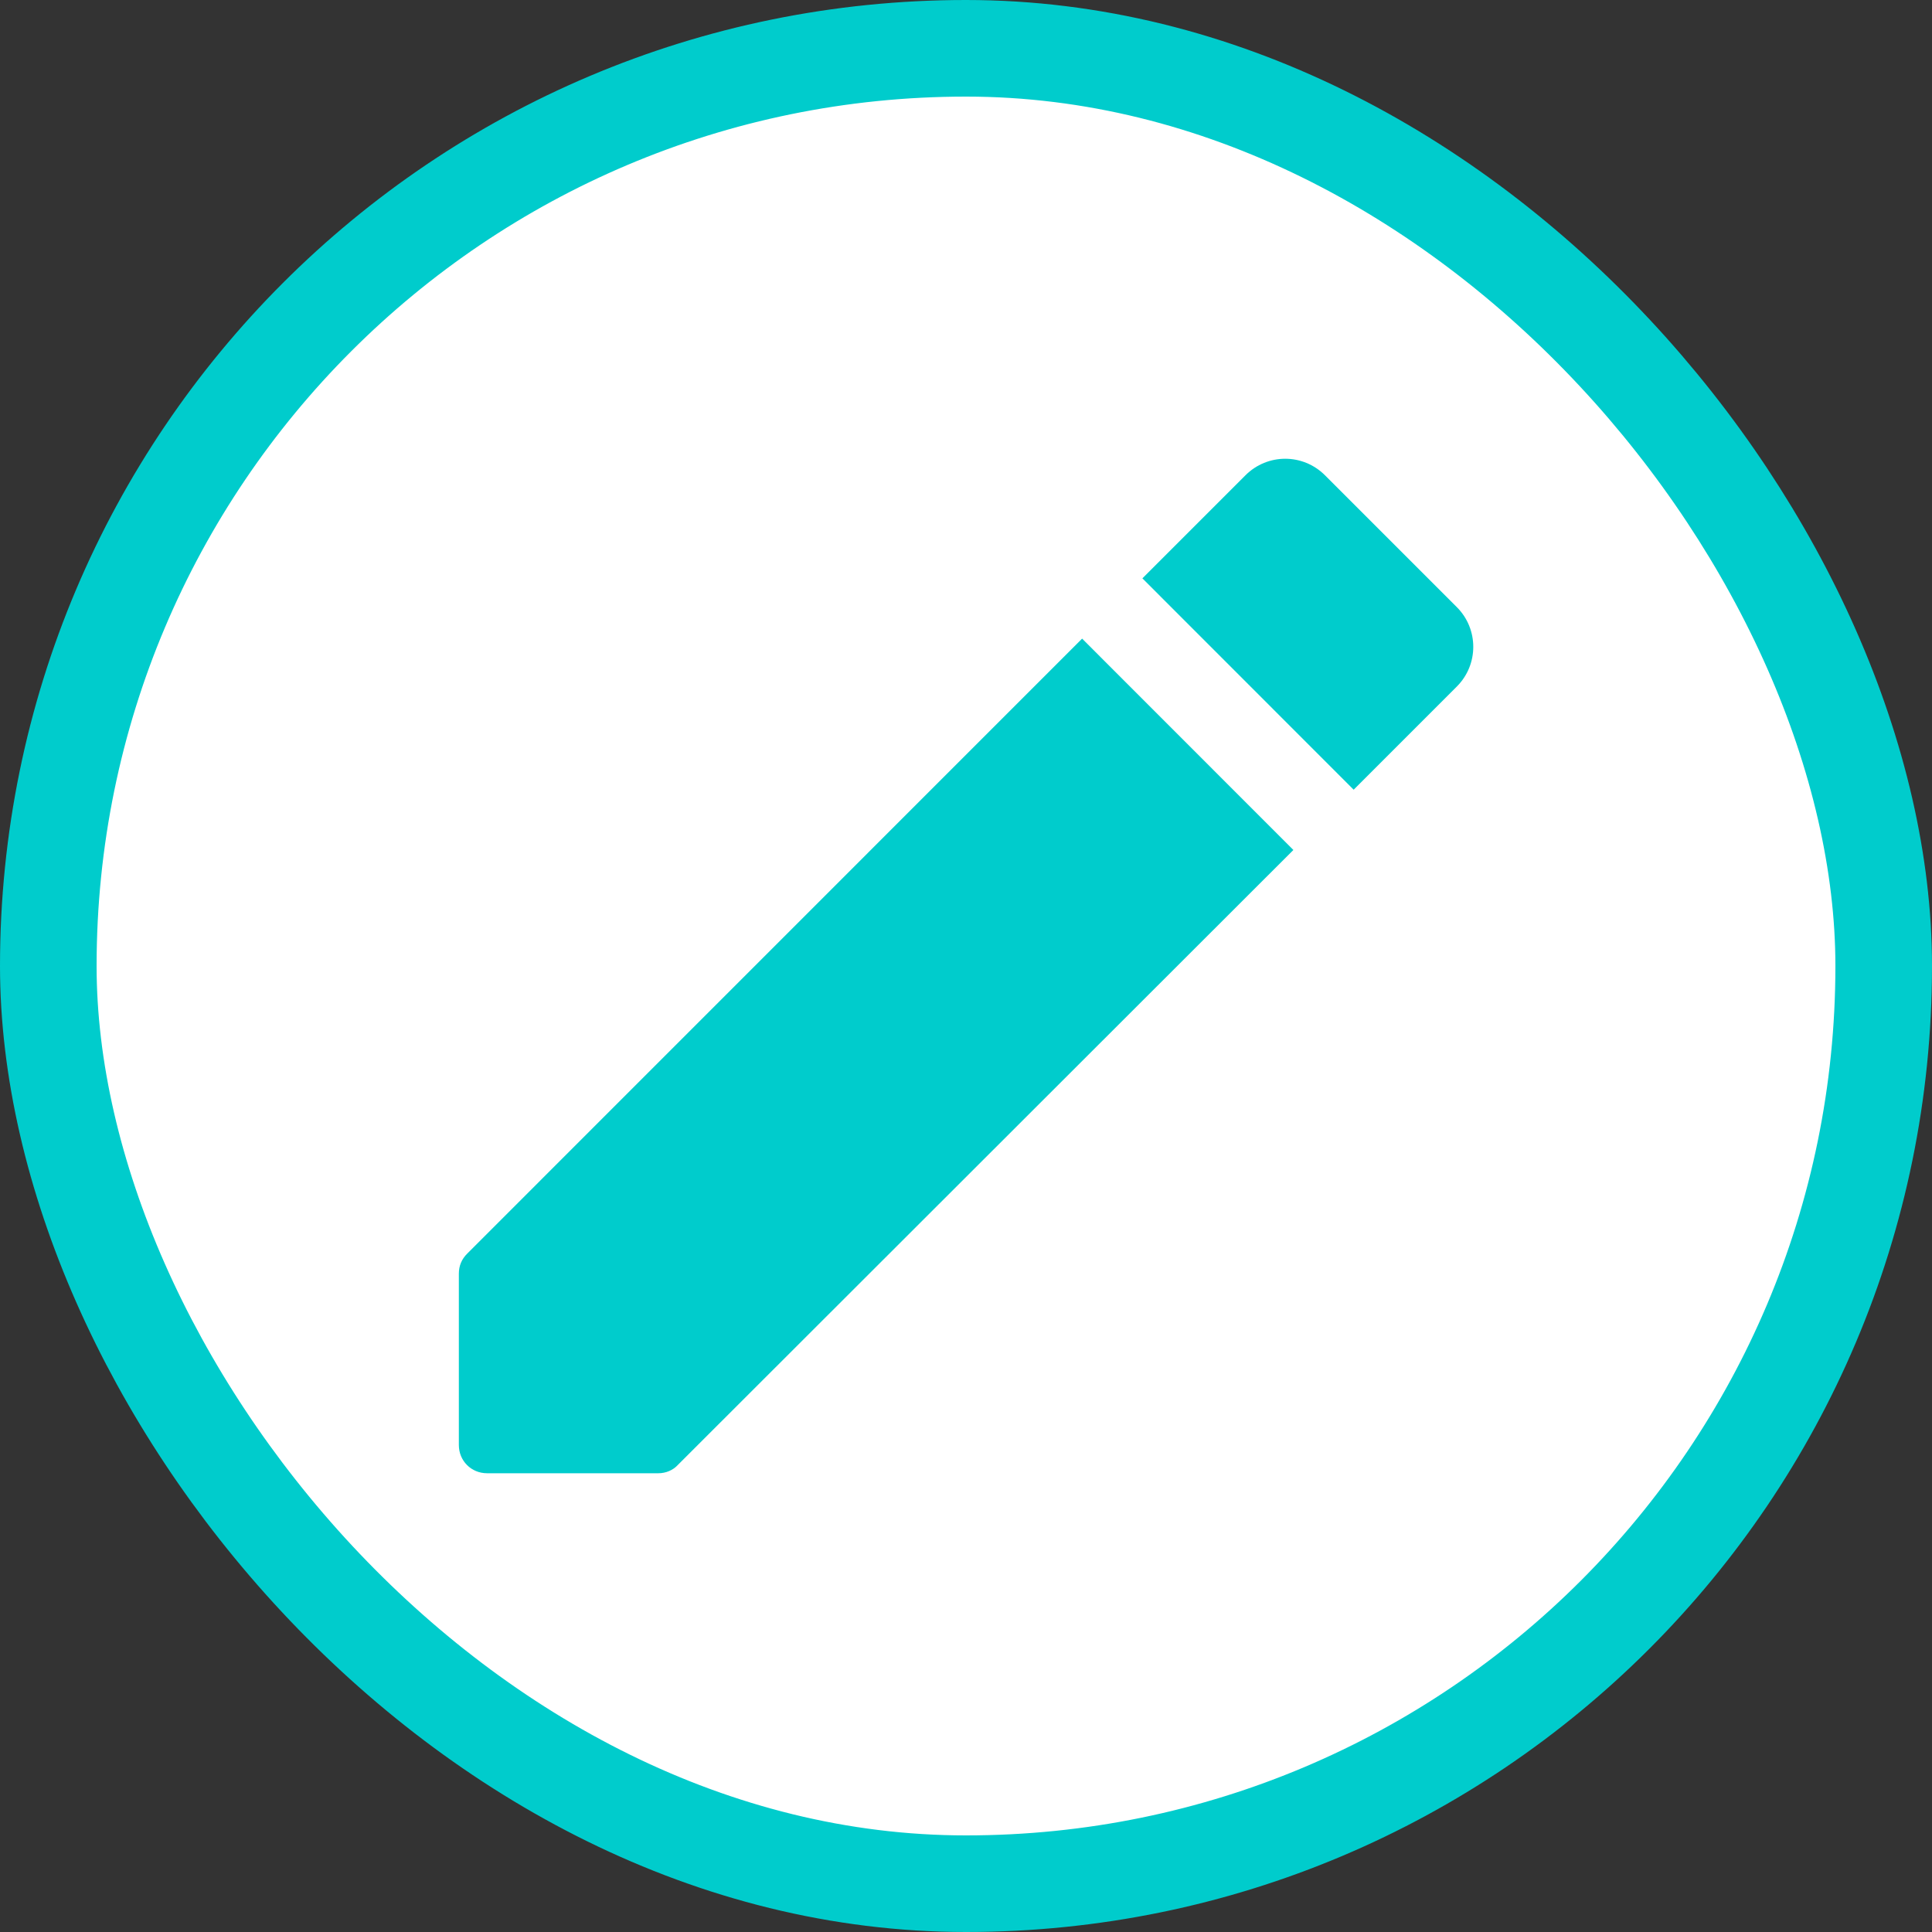 <svg width="20" height="20" viewBox="0 0 20 20" fill="none" xmlns="http://www.w3.org/2000/svg">
<rect x="0" y="0" width="20" height="20" fill="#333333" stroke="none"/>
<rect x="0.5" y="0.5" width="19" height="19" rx="9.5" fill="white" stroke="#00CCCC"/>
<path d="M4.75 13.185V14.959C4.75 15.122 4.878 15.251 5.042 15.251H6.815C6.891 15.251 6.967 15.221 7.019 15.163L13.389 8.799L11.202 6.611L4.838 12.976C4.779 13.034 4.75 13.104 4.75 13.185ZM15.081 7.107C15.308 6.88 15.308 6.512 15.081 6.285L13.716 4.92C13.488 4.692 13.121 4.692 12.893 4.92L11.826 5.987L14.013 8.175L15.081 7.107Z" fill="#00CCCC"/>
</svg>
